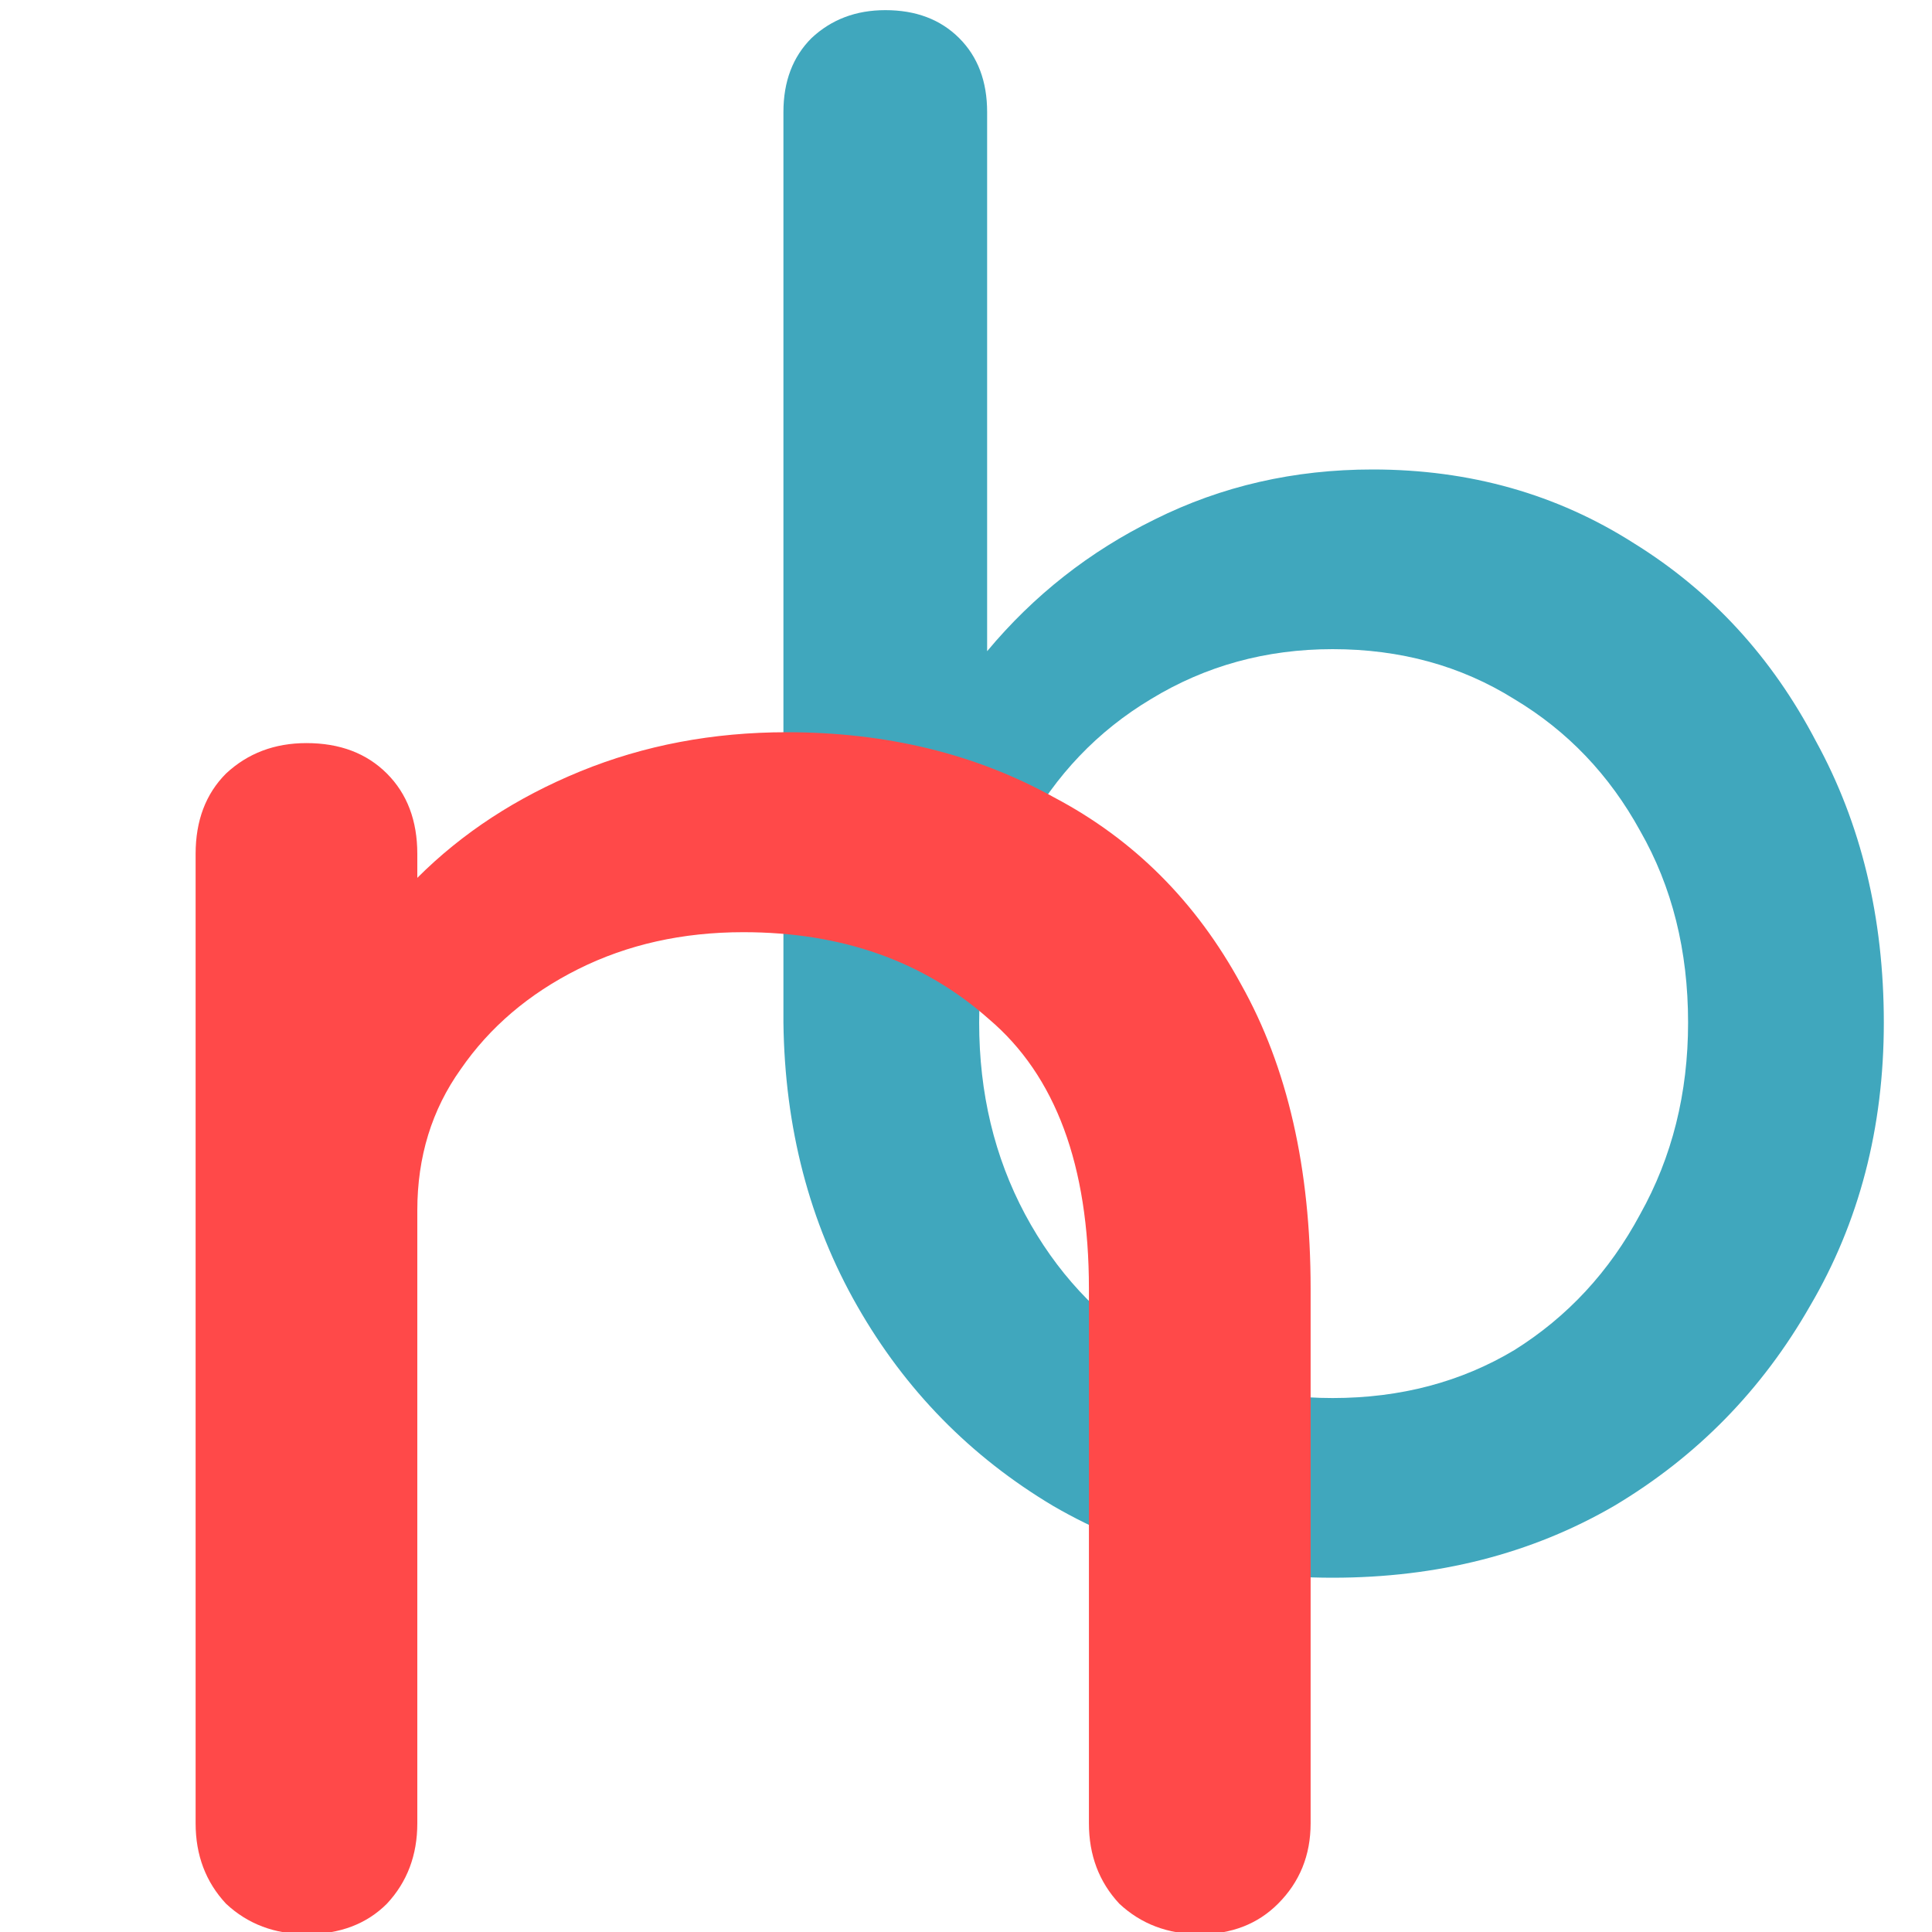 <svg width="16" height="16" viewBox="0 0 16 16" fill="none" xmlns="http://www.w3.org/2000/svg">
<g clip-path="url(#clip0)">
<path d="M11.036 13.066C10.176 13.066 9.404 12.868 8.721 12.471C8.037 12.063 7.497 11.512 7.1 10.817C6.703 10.123 6.499 9.34 6.488 8.469V0.928C6.488 0.674 6.566 0.47 6.72 0.316C6.885 0.161 7.089 0.084 7.332 0.084C7.585 0.084 7.789 0.161 7.944 0.316C8.098 0.47 8.175 0.674 8.175 0.928V5.393C8.561 4.93 9.024 4.566 9.564 4.301C10.116 4.026 10.716 3.888 11.367 3.888C12.172 3.888 12.894 4.092 13.533 4.5C14.173 4.897 14.674 5.442 15.038 6.137C15.413 6.82 15.601 7.598 15.601 8.469C15.601 9.34 15.397 10.123 14.989 10.817C14.592 11.512 14.052 12.063 13.368 12.471C12.684 12.868 11.907 13.066 11.036 13.066ZM11.036 11.578C11.598 11.578 12.1 11.445 12.541 11.181C12.982 10.905 13.329 10.53 13.583 10.056C13.848 9.582 13.98 9.053 13.98 8.469C13.98 7.873 13.848 7.344 13.583 6.881C13.329 6.418 12.982 6.054 12.541 5.79C12.1 5.514 11.598 5.376 11.036 5.376C10.485 5.376 9.983 5.514 9.531 5.79C9.09 6.054 8.743 6.418 8.489 6.881C8.236 7.344 8.109 7.873 8.109 8.469C8.109 9.053 8.236 9.582 8.489 10.056C8.743 10.53 9.09 10.905 9.531 11.181C9.983 11.445 10.485 11.578 11.036 11.578Z" fill="#40A7BD"/>
<path d="M2.538 16.018C2.274 16.018 2.052 15.934 1.872 15.766C1.704 15.586 1.62 15.364 1.62 15.1V7.072C1.62 6.796 1.704 6.574 1.872 6.406C2.052 6.238 2.274 6.154 2.538 6.154C2.814 6.154 3.036 6.238 3.204 6.406C3.372 6.574 3.456 6.796 3.456 7.072V7.27C3.828 6.898 4.278 6.604 4.806 6.388C5.334 6.172 5.904 6.064 6.516 6.064C7.344 6.064 8.082 6.244 8.73 6.604C9.39 6.952 9.906 7.468 10.278 8.152C10.662 8.836 10.854 9.676 10.854 10.672V15.1C10.854 15.364 10.764 15.586 10.584 15.766C10.416 15.934 10.2 16.018 9.936 16.018C9.672 16.018 9.45 15.934 9.27 15.766C9.102 15.586 9.018 15.364 9.018 15.1V10.672C9.018 9.652 8.742 8.908 8.19 8.44C7.65 7.96 6.972 7.72 6.156 7.72C5.652 7.72 5.196 7.822 4.788 8.026C4.38 8.23 4.056 8.506 3.816 8.854C3.576 9.19 3.456 9.58 3.456 10.024V15.1C3.456 15.364 3.372 15.586 3.204 15.766C3.036 15.934 2.814 16.018 2.538 16.018Z" fill="#FF4949"/>
</g>
<defs>
<clipPath id="clip0">
<rect width="16" height="16" fill="white"/>
</clipPath>
</defs>
</svg>
